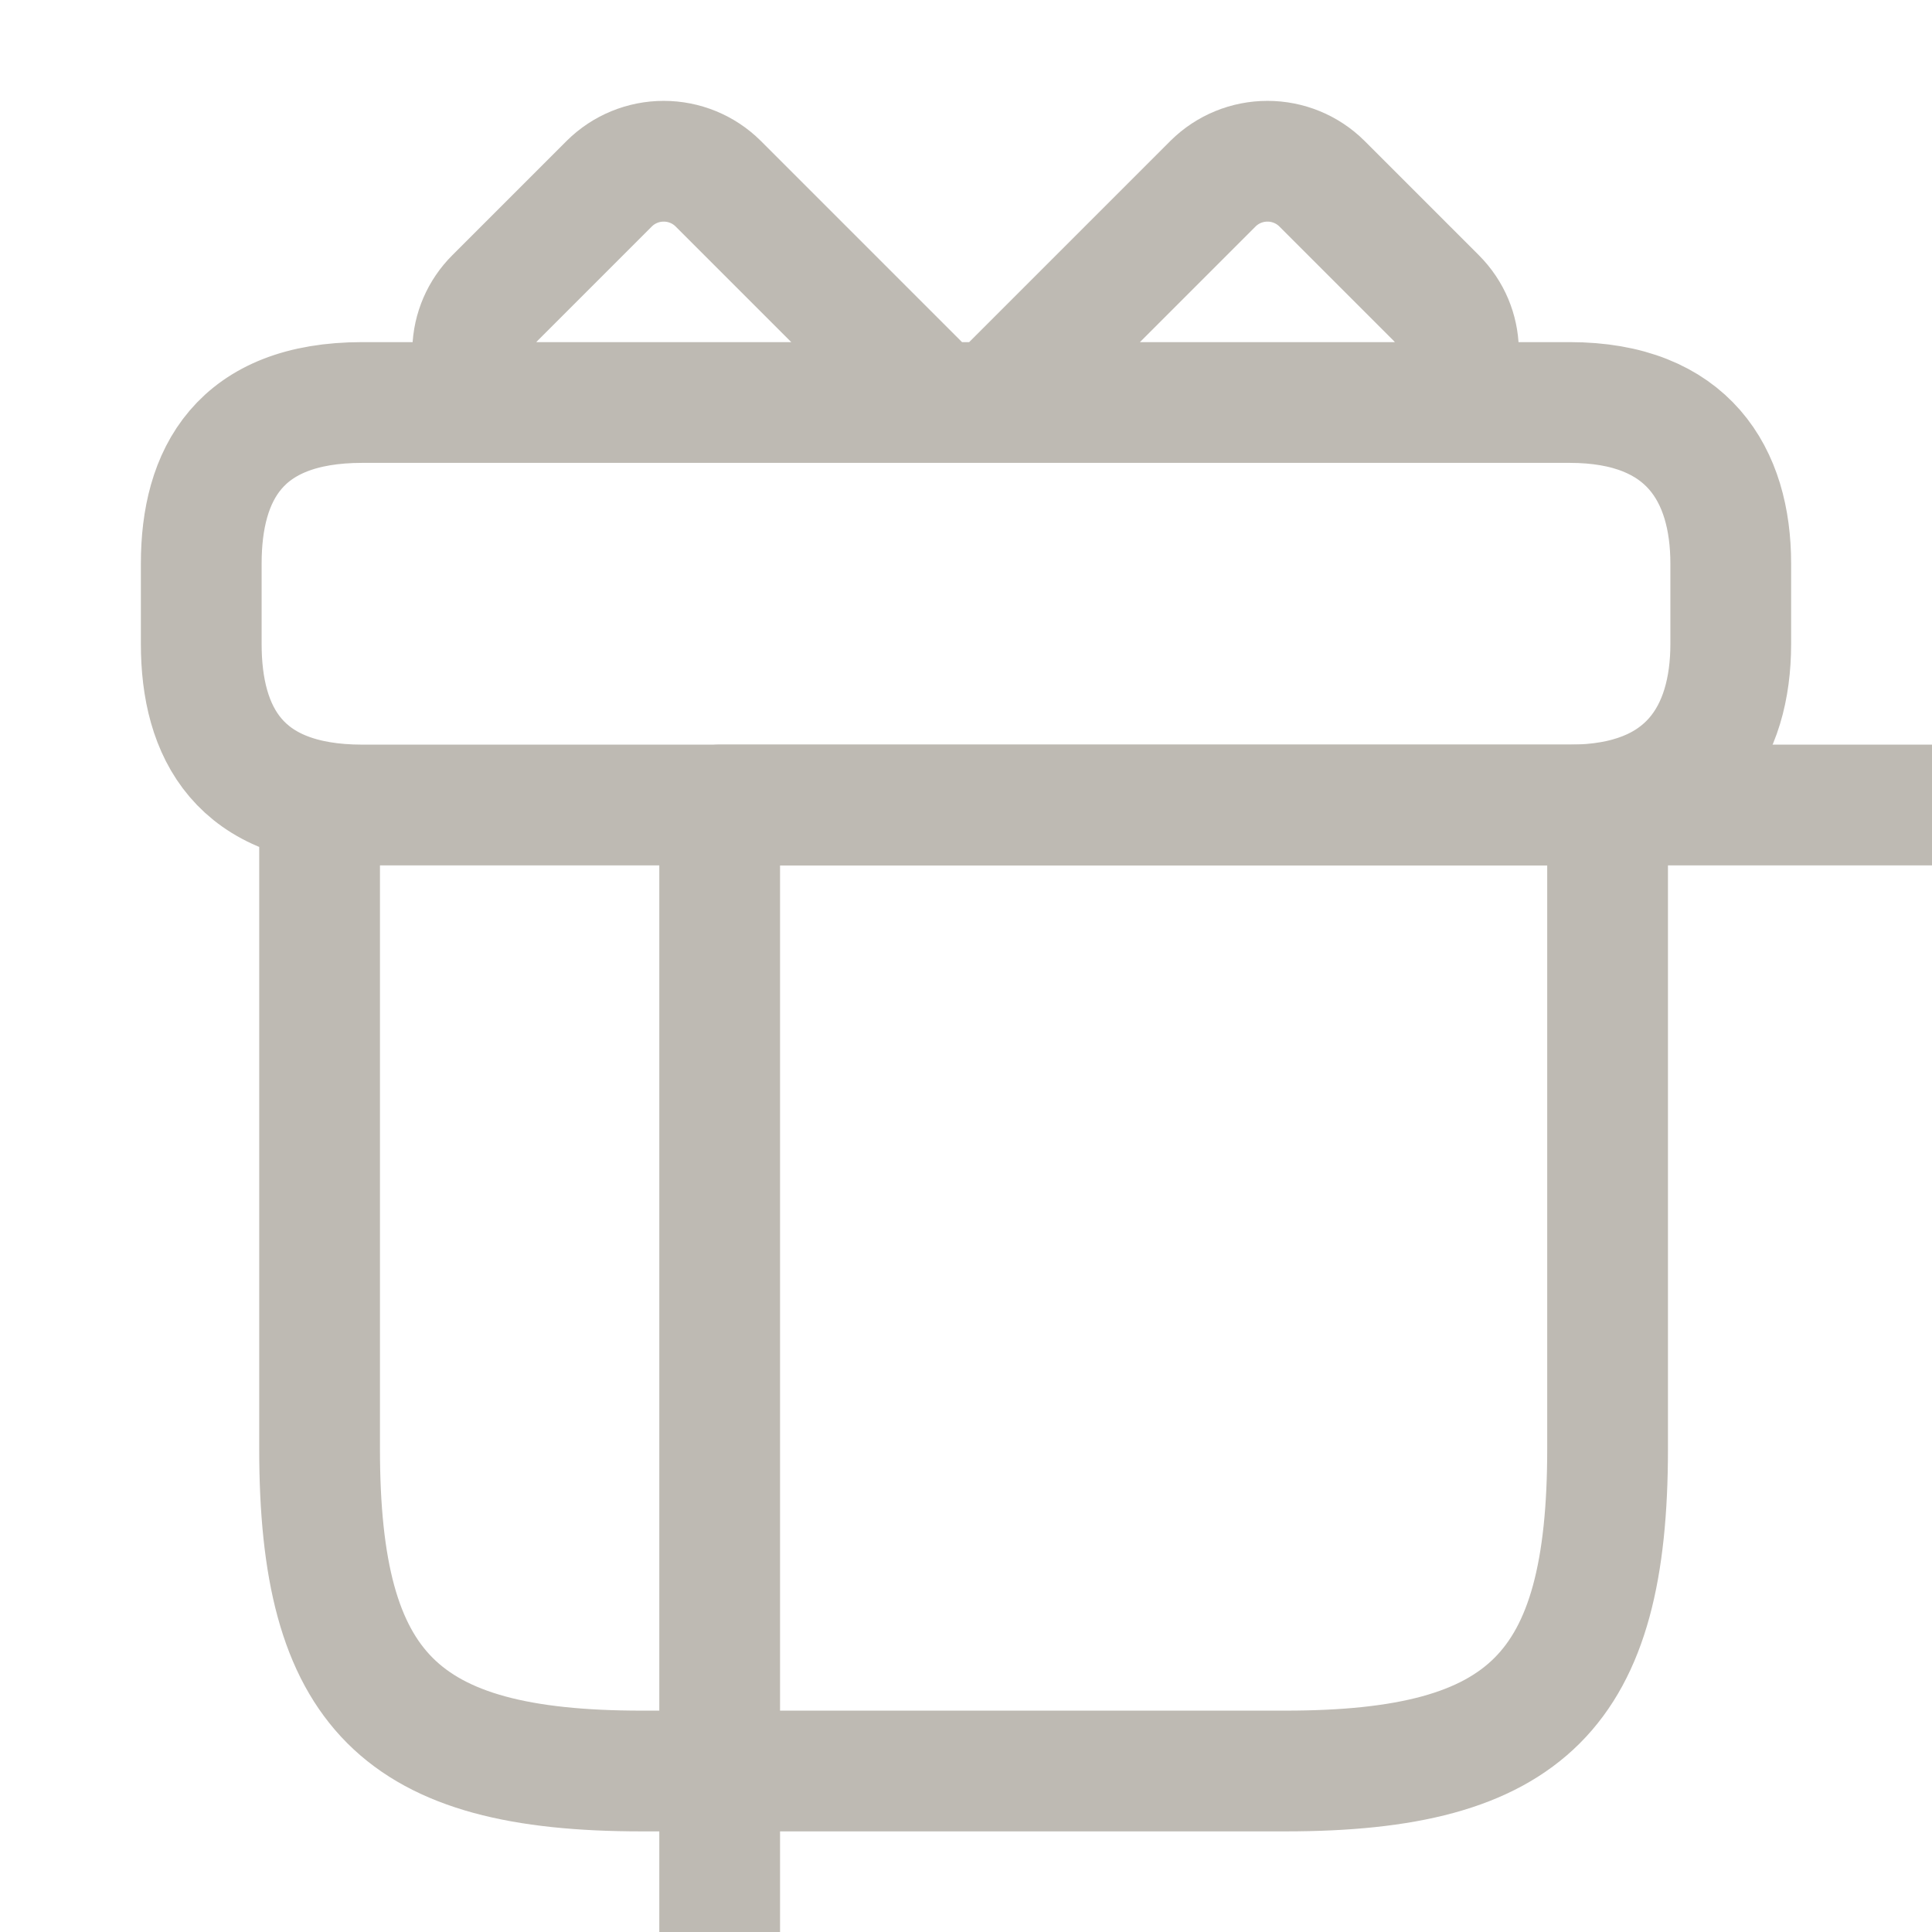 <svg width="24" height="24" viewBox="0 0 24 24" fill="none" xmlns="http://www.w3.org/2000/svg">
<g clip-path="url(#clip0_21_787)">
<path d="M19.97 10H3.97V18C3.97 21 4.97 22 7.97 22H15.97C18.97 22 19.97 21 19.97 18V10ZM21.5 7V8C21.5 9.1 20.97 10 19.5 10H4.5C2.97 10 2.5 9.1 2.5 8V7C2.5 5.9 2.97 5 4.5 5H19.5C20.97 5 21.5 5.9 21.5 7ZM11.64 5H6.12C5.956 4.822 5.867 4.587 5.872 4.344C5.878 4.101 5.978 3.871 6.15 3.7L7.57 2.28C7.75 2.102 7.992 2.003 8.245 2.003C8.498 2.003 8.74 2.102 8.92 2.28L11.64 5ZM17.87 5H12.35L15.07 2.28C15.25 2.102 15.492 2.003 15.745 2.003C15.998 2.003 16.24 2.102 16.42 2.28L17.84 3.7C18.2 4.06 18.21 4.63 17.87 5V5Z" stroke="#BEBAB3" stroke-width="1.5" stroke-miterlimit="10" stroke-linecap="round" stroke-linejoin="round"/>
<path d="M8.94 10V29.245C8.94 32.24 12.296 34 14.852 32.39L18.438 30.069C19.06 29.666 19.79 29.451 20.535 29.451C21.281 29.451 22.01 29.666 22.633 30.069L26.028 32.315C26.601 32.69 27.266 32.905 27.954 32.938C28.642 32.97 29.325 32.819 29.932 32.5C30.539 32.181 31.047 31.706 31.4 31.126C31.754 30.547 31.94 29.883 31.94 29.207V10H8.94Z" stroke="#BEBAB3" stroke-width="1.5" stroke-miterlimit="10" stroke-linecap="round" stroke-linejoin="round"/>
</g>
<defs>
<clipPath id="clip0_21_787">
<rect width="24" height="24" fill="white"/>
</clipPath>
</defs>
</svg>
